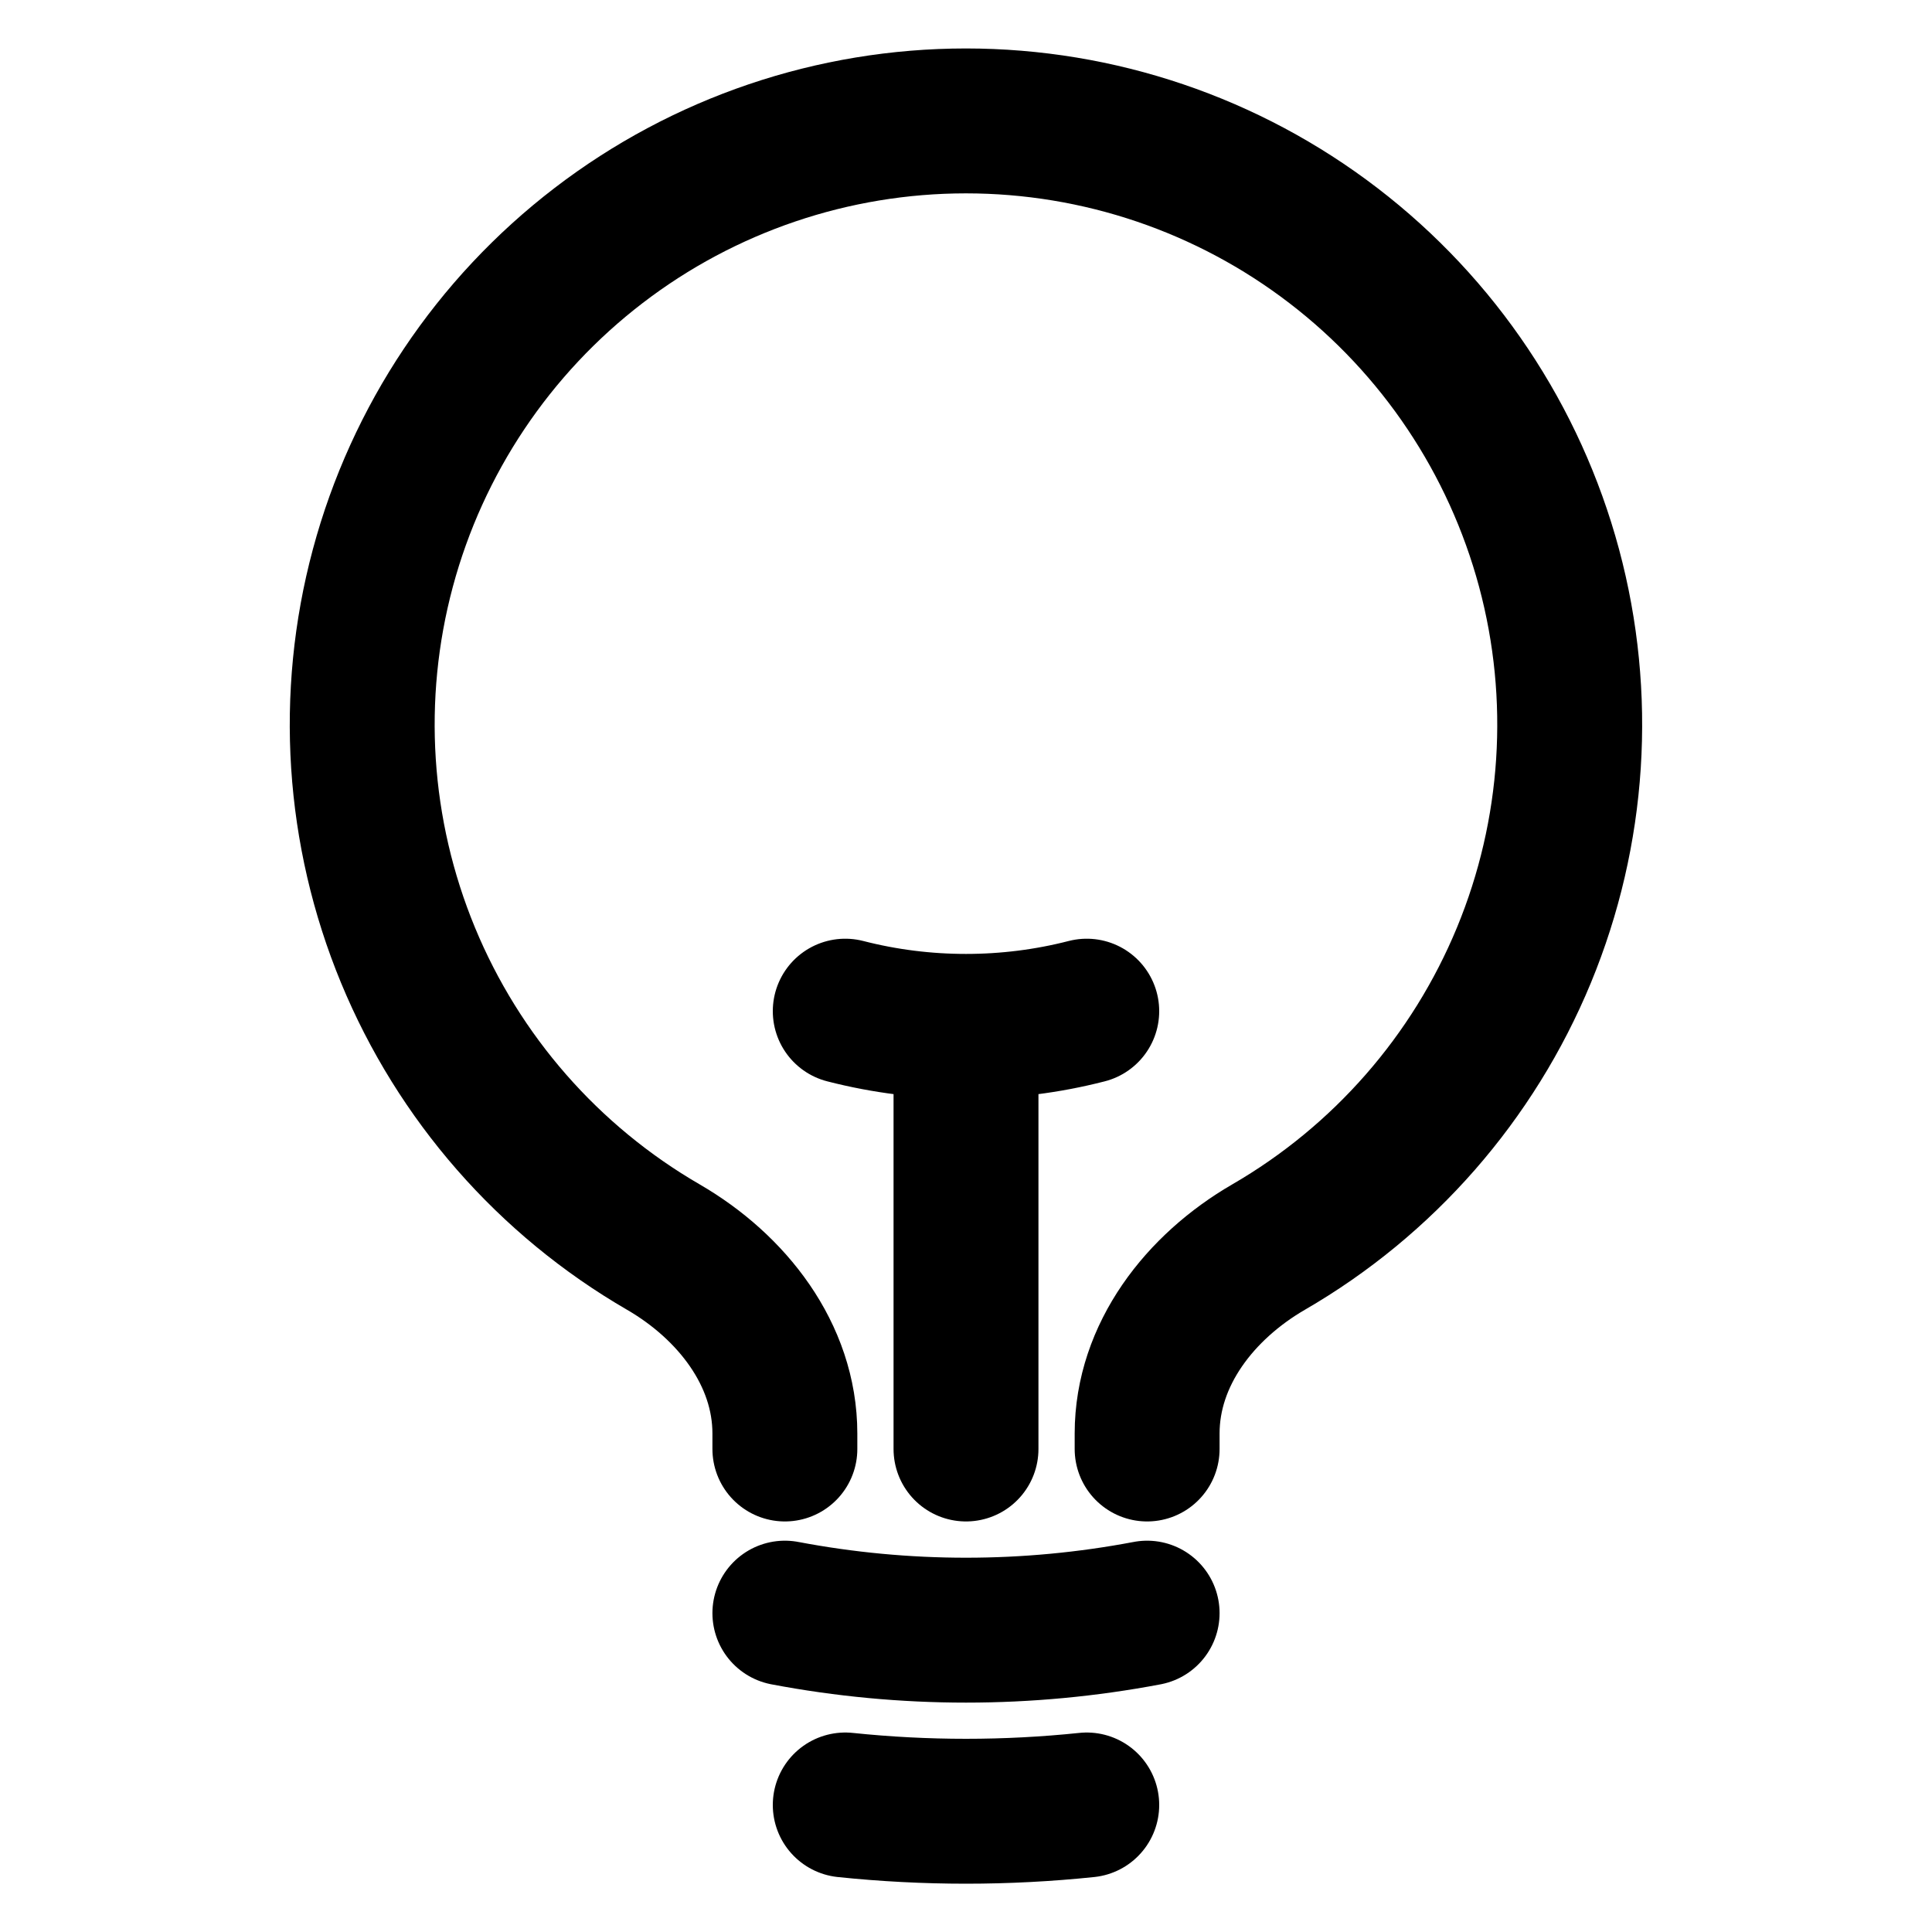 <svg width="24" height="24" viewBox="0 0 24 24" fill="none" xmlns="http://www.w3.org/2000/svg">
<path d="M12 18V12.75M12 12.75C12.506 12.75 13.01 12.687 13.5 12.561M12 12.75C11.494 12.75 10.99 12.687 10.5 12.561M14.25 20.039C12.763 20.321 11.237 20.321 9.75 20.039M13.5 22.422C12.503 22.526 11.497 22.526 10.5 22.422M14.25 18V17.808C14.25 16.825 14.908 15.985 15.758 15.492C17.186 14.665 18.301 13.39 18.931 11.865C19.561 10.34 19.671 8.65 19.243 7.056C18.814 5.462 17.873 4.054 16.563 3.05C15.254 2.046 13.65 1.502 11.999 1.502C10.349 1.502 8.745 2.046 7.436 3.05C6.126 4.054 5.184 5.462 4.756 7.056C4.328 8.65 4.438 10.34 5.068 11.865C5.698 13.39 6.813 14.665 8.241 15.492C9.091 15.985 9.75 16.825 9.75 17.808V18" stroke="currentColor" stroke-width="1.8" stroke-linecap="round" stroke-linejoin="round"/>
</svg>

